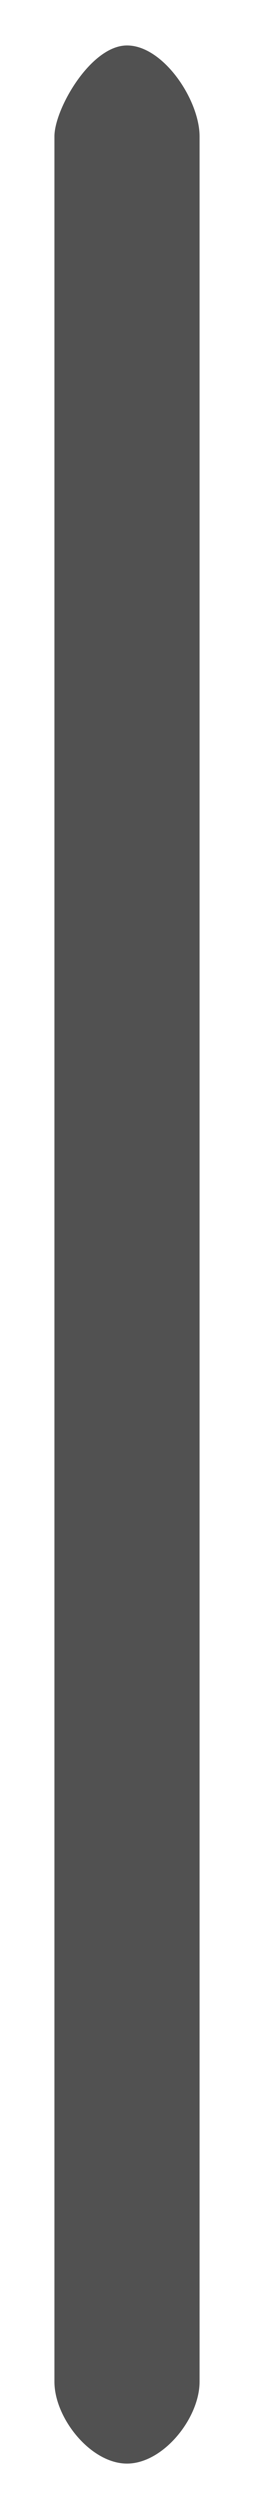 <?xml version="1.0" encoding="utf-8"?>
<!-- Generator: Adobe Illustrator 22.1.0, SVG Export Plug-In . SVG Version: 6.00 Build 0)  -->
<svg version="1.1" id="Livello_1" xmlns="http://www.w3.org/2000/svg" xmlns:xlink="http://www.w3.org/1999/xlink" x="0px" y="0px"
	 viewBox="0 0 2.8 27.5" style="enable-background:new 0 0 2.8 27.5;" xml:space="preserve">
<style type="text/css">
	.st0{fill:#515151;}
</style>
<title>Artboard 41 copy 74</title>
<path class="st0" d="M2.2,26.2V1.5c0-0.4-0.4-1-0.8-1s-0.8,0.7-0.8,1v24.7c0,0.4,0.4,0.9,0.8,0.9S2.2,26.6,2.2,26.2z"/>
</svg>
